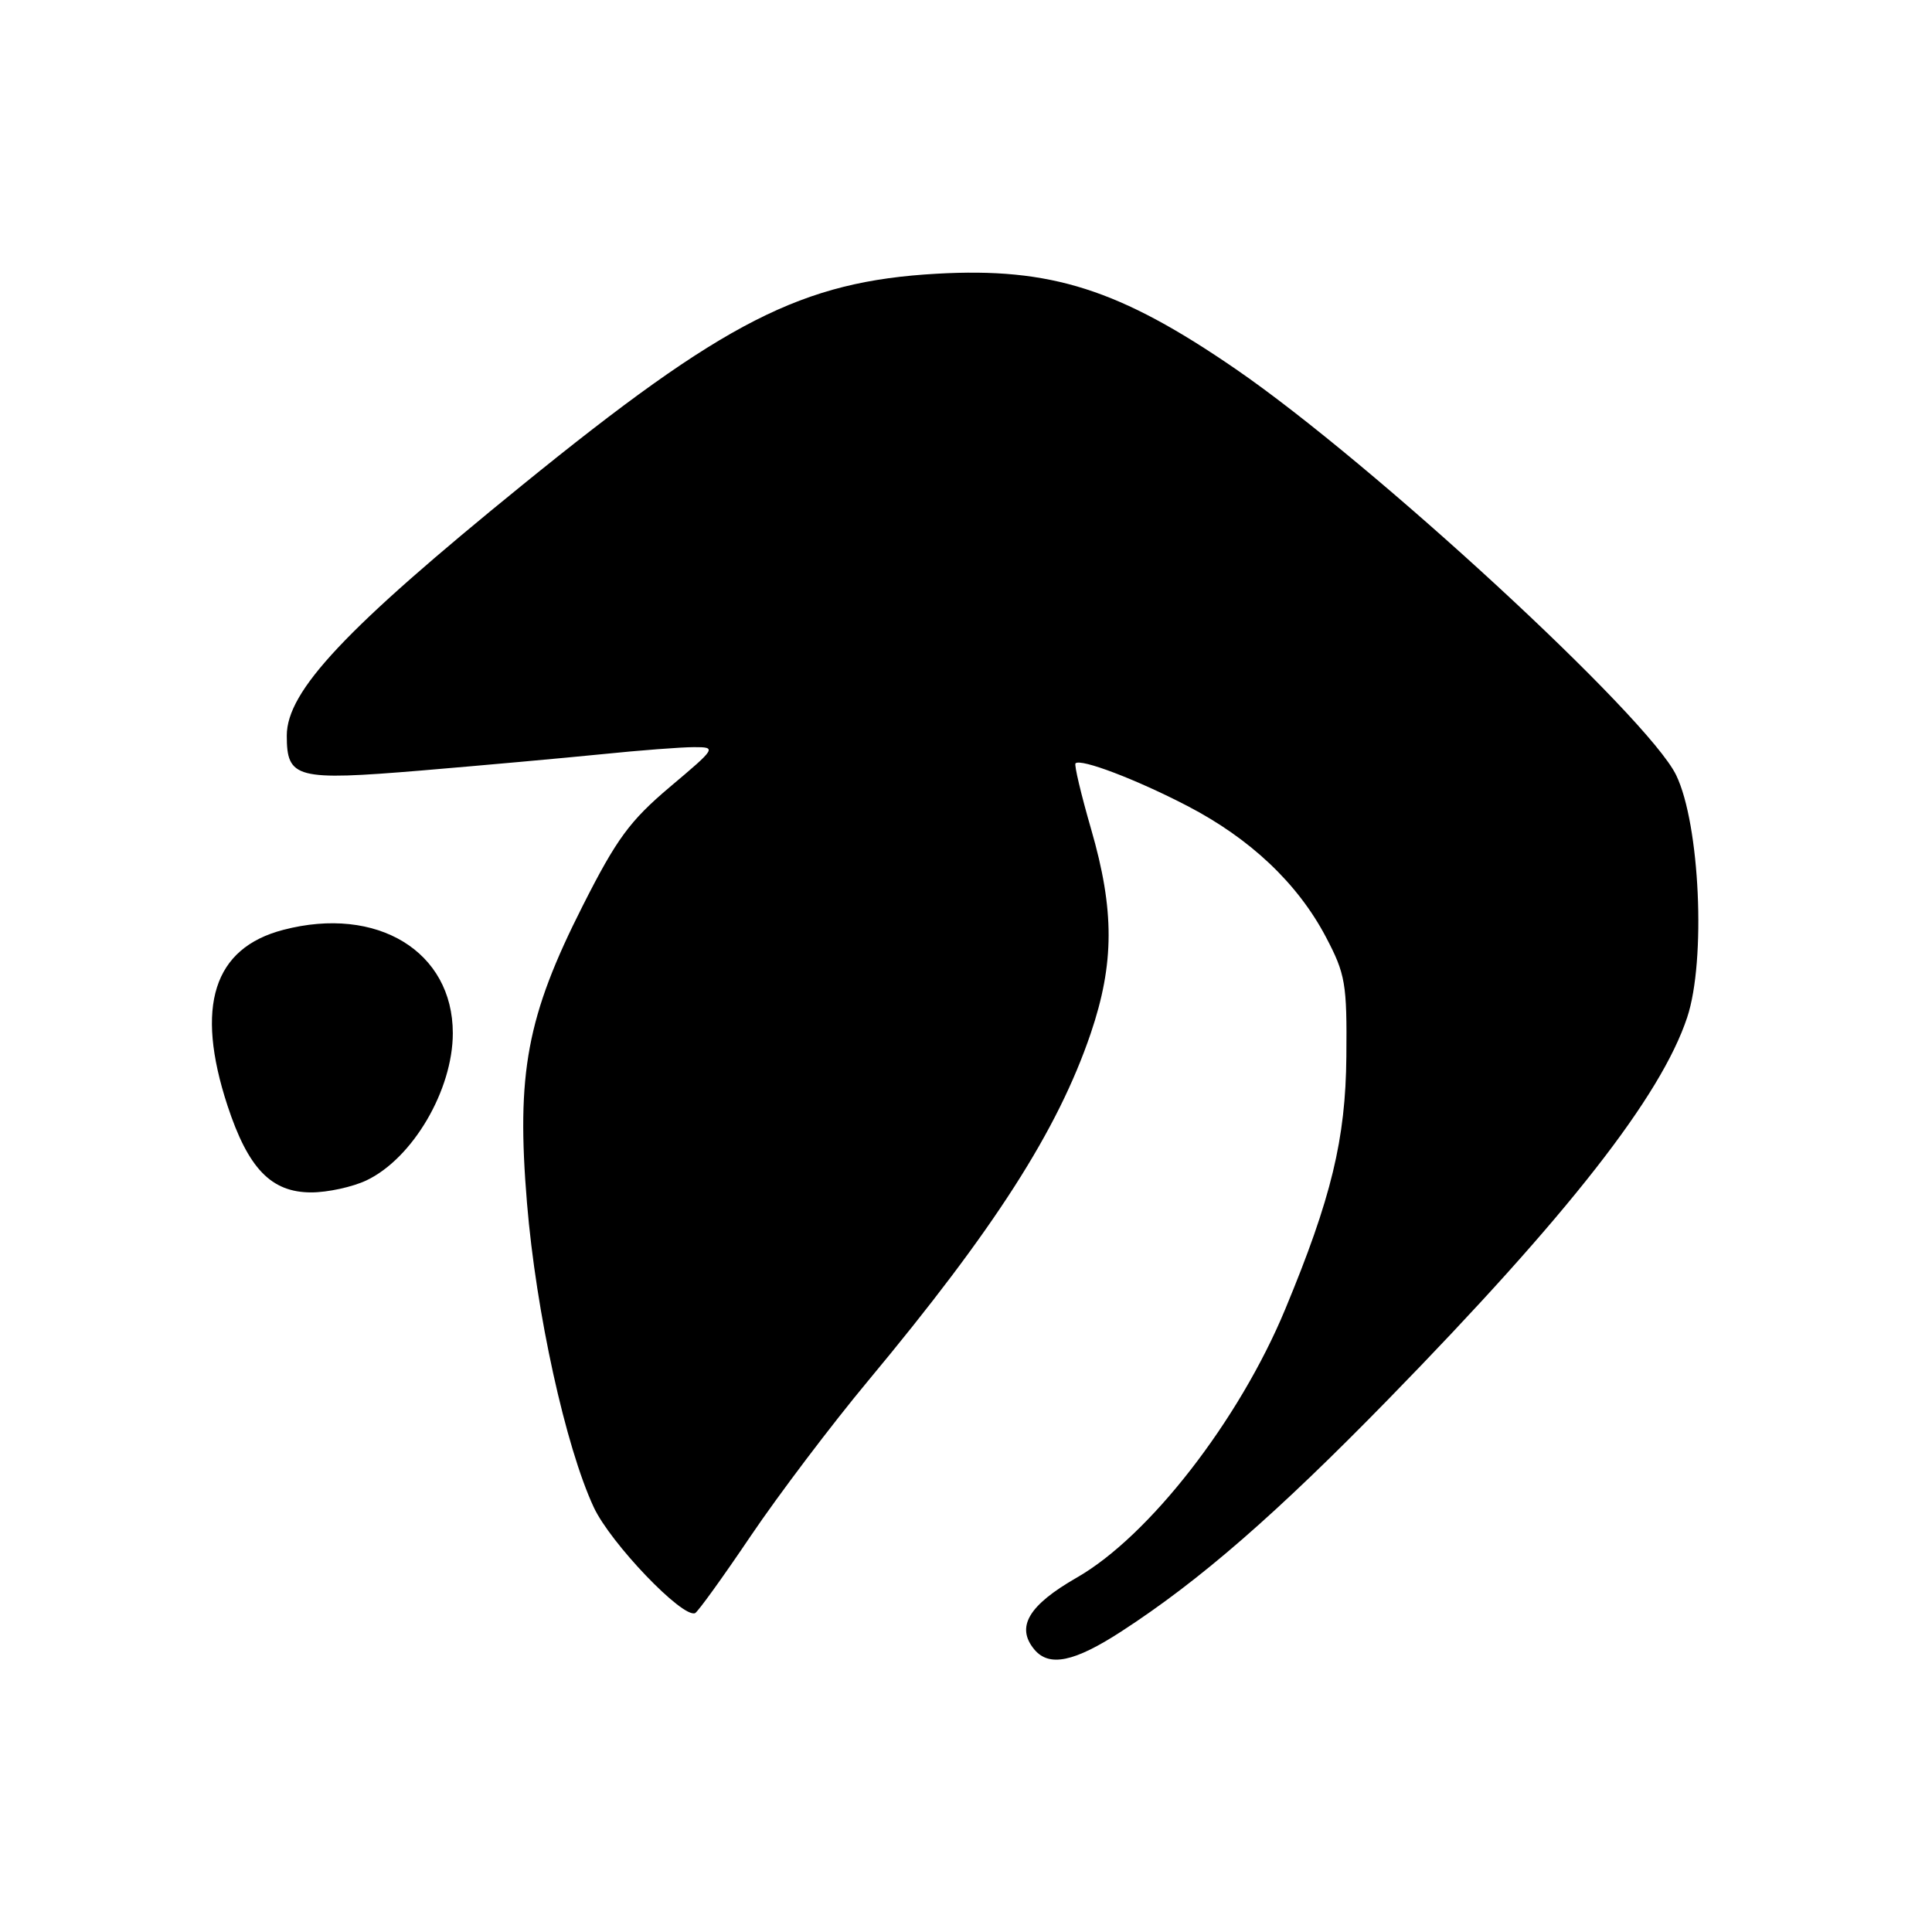 <?xml version="1.0" encoding="UTF-8" standalone="no"?>
<!DOCTYPE svg PUBLIC "-//W3C//DTD SVG 1.1//EN" "http://www.w3.org/Graphics/SVG/1.1/DTD/svg11.dtd" >
<svg xmlns="http://www.w3.org/2000/svg" xmlns:xlink="http://www.w3.org/1999/xlink" version="1.1" viewBox="0 0 256 256">
 <g >
 <path fill="currentColor"
d=" M 148.59 216.17 C 158.97 209.44 169.12 200.61 184.01 185.36 C 207.75 161.04 220.09 145.28 223.56 134.81 C 226.07 127.27 225.25 109.21 222.10 102.71 C 218.37 95.00 181.98 61.44 163.75 48.91 C 148.33 38.31 139.25 35.41 124.10 36.27 C 106.25 37.28 96.01 42.50 69.20 64.28 C 45.74 83.33 38.00 91.57 38.00 97.47 C 38.00 103.15 39.24 103.47 55.79 102.10 C 63.88 101.42 74.64 100.45 79.71 99.94 C 84.78 99.42 90.29 99.00 91.97 99.00 C 94.97 99.00 94.91 99.10 88.76 104.28 C 83.45 108.77 81.70 111.15 77.21 120.03 C 69.81 134.66 68.40 142.18 69.83 159.42 C 71.03 173.91 74.94 191.70 78.68 199.73 C 80.90 204.48 90.42 214.43 92.10 213.75 C 92.45 213.61 95.78 209.00 99.49 203.50 C 103.21 198.00 110.19 188.78 115.00 183.00 C 131.78 162.84 140.15 149.79 144.52 136.95 C 147.67 127.67 147.69 120.60 144.58 109.87 C 143.25 105.27 142.32 101.35 142.51 101.15 C 143.19 100.47 150.56 103.27 157.33 106.79 C 165.67 111.12 171.94 117.05 175.68 124.14 C 178.28 129.08 178.49 130.32 178.40 140.00 C 178.30 150.96 176.41 158.77 170.29 173.50 C 164.19 188.20 152.26 203.56 142.68 209.04 C 136.28 212.71 134.58 215.58 137.05 218.56 C 139.01 220.92 142.34 220.23 148.59 216.17 Z  M 48.55 156.41 C 54.68 153.50 60.00 144.44 60.00 136.90 C 60.00 126.07 49.98 119.96 37.54 123.21 C 28.28 125.62 25.83 133.34 30.14 146.49 C 32.88 154.83 35.93 158.00 41.24 158.00 C 43.41 158.00 46.71 157.28 48.55 156.41 Z "/>
</g>
</svg>